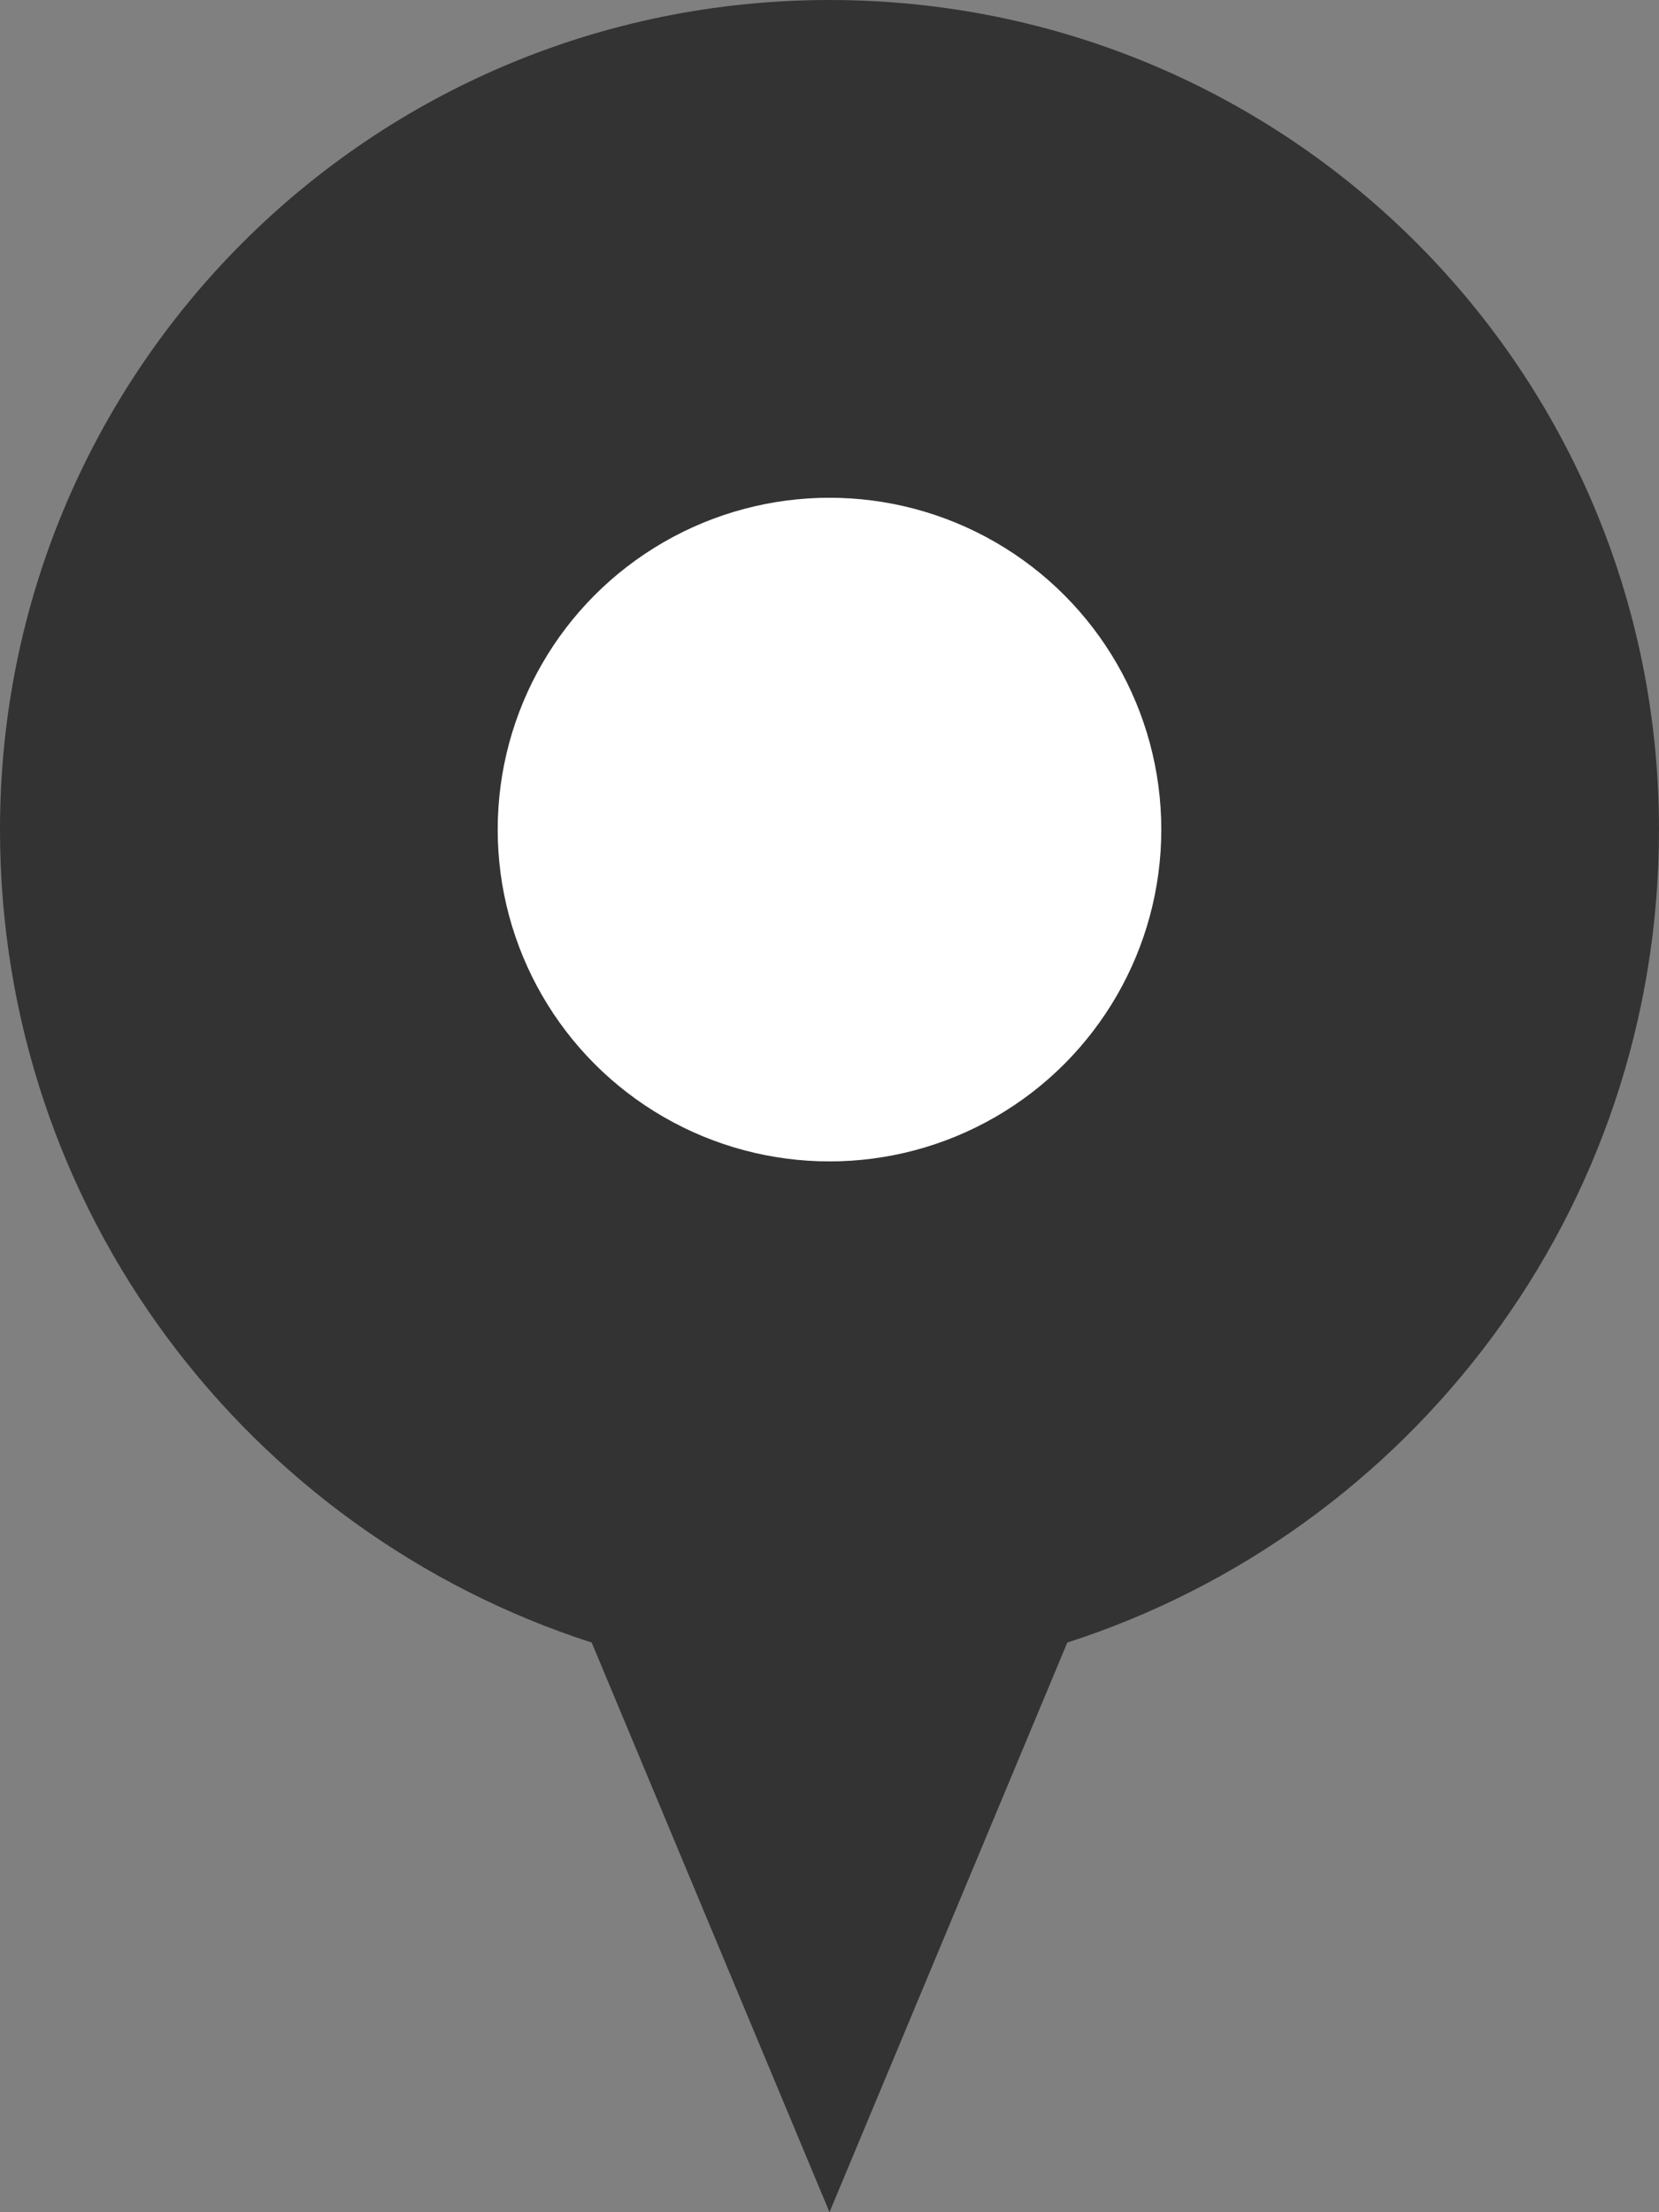 <svg xmlns="http://www.w3.org/2000/svg" width="30" height="40" viewBox="0 0 30 40">
  <rect x="0" y="0" width="30" height="40" fill="#808080" stroke="none"/>
  <path fill="#333333" d="M15 0c8.3 0 15 6.7 15 15 0 6.9-4.5 12.7-10.7 14.7L15 40l-4.3-10.3C4.5 27.7 0 21.9 0 15 0 6.7 6.7 0 15 0z"/>
  <circle fill="#FFFFFF" cx="15" cy="15" r="6"/>
</svg> 